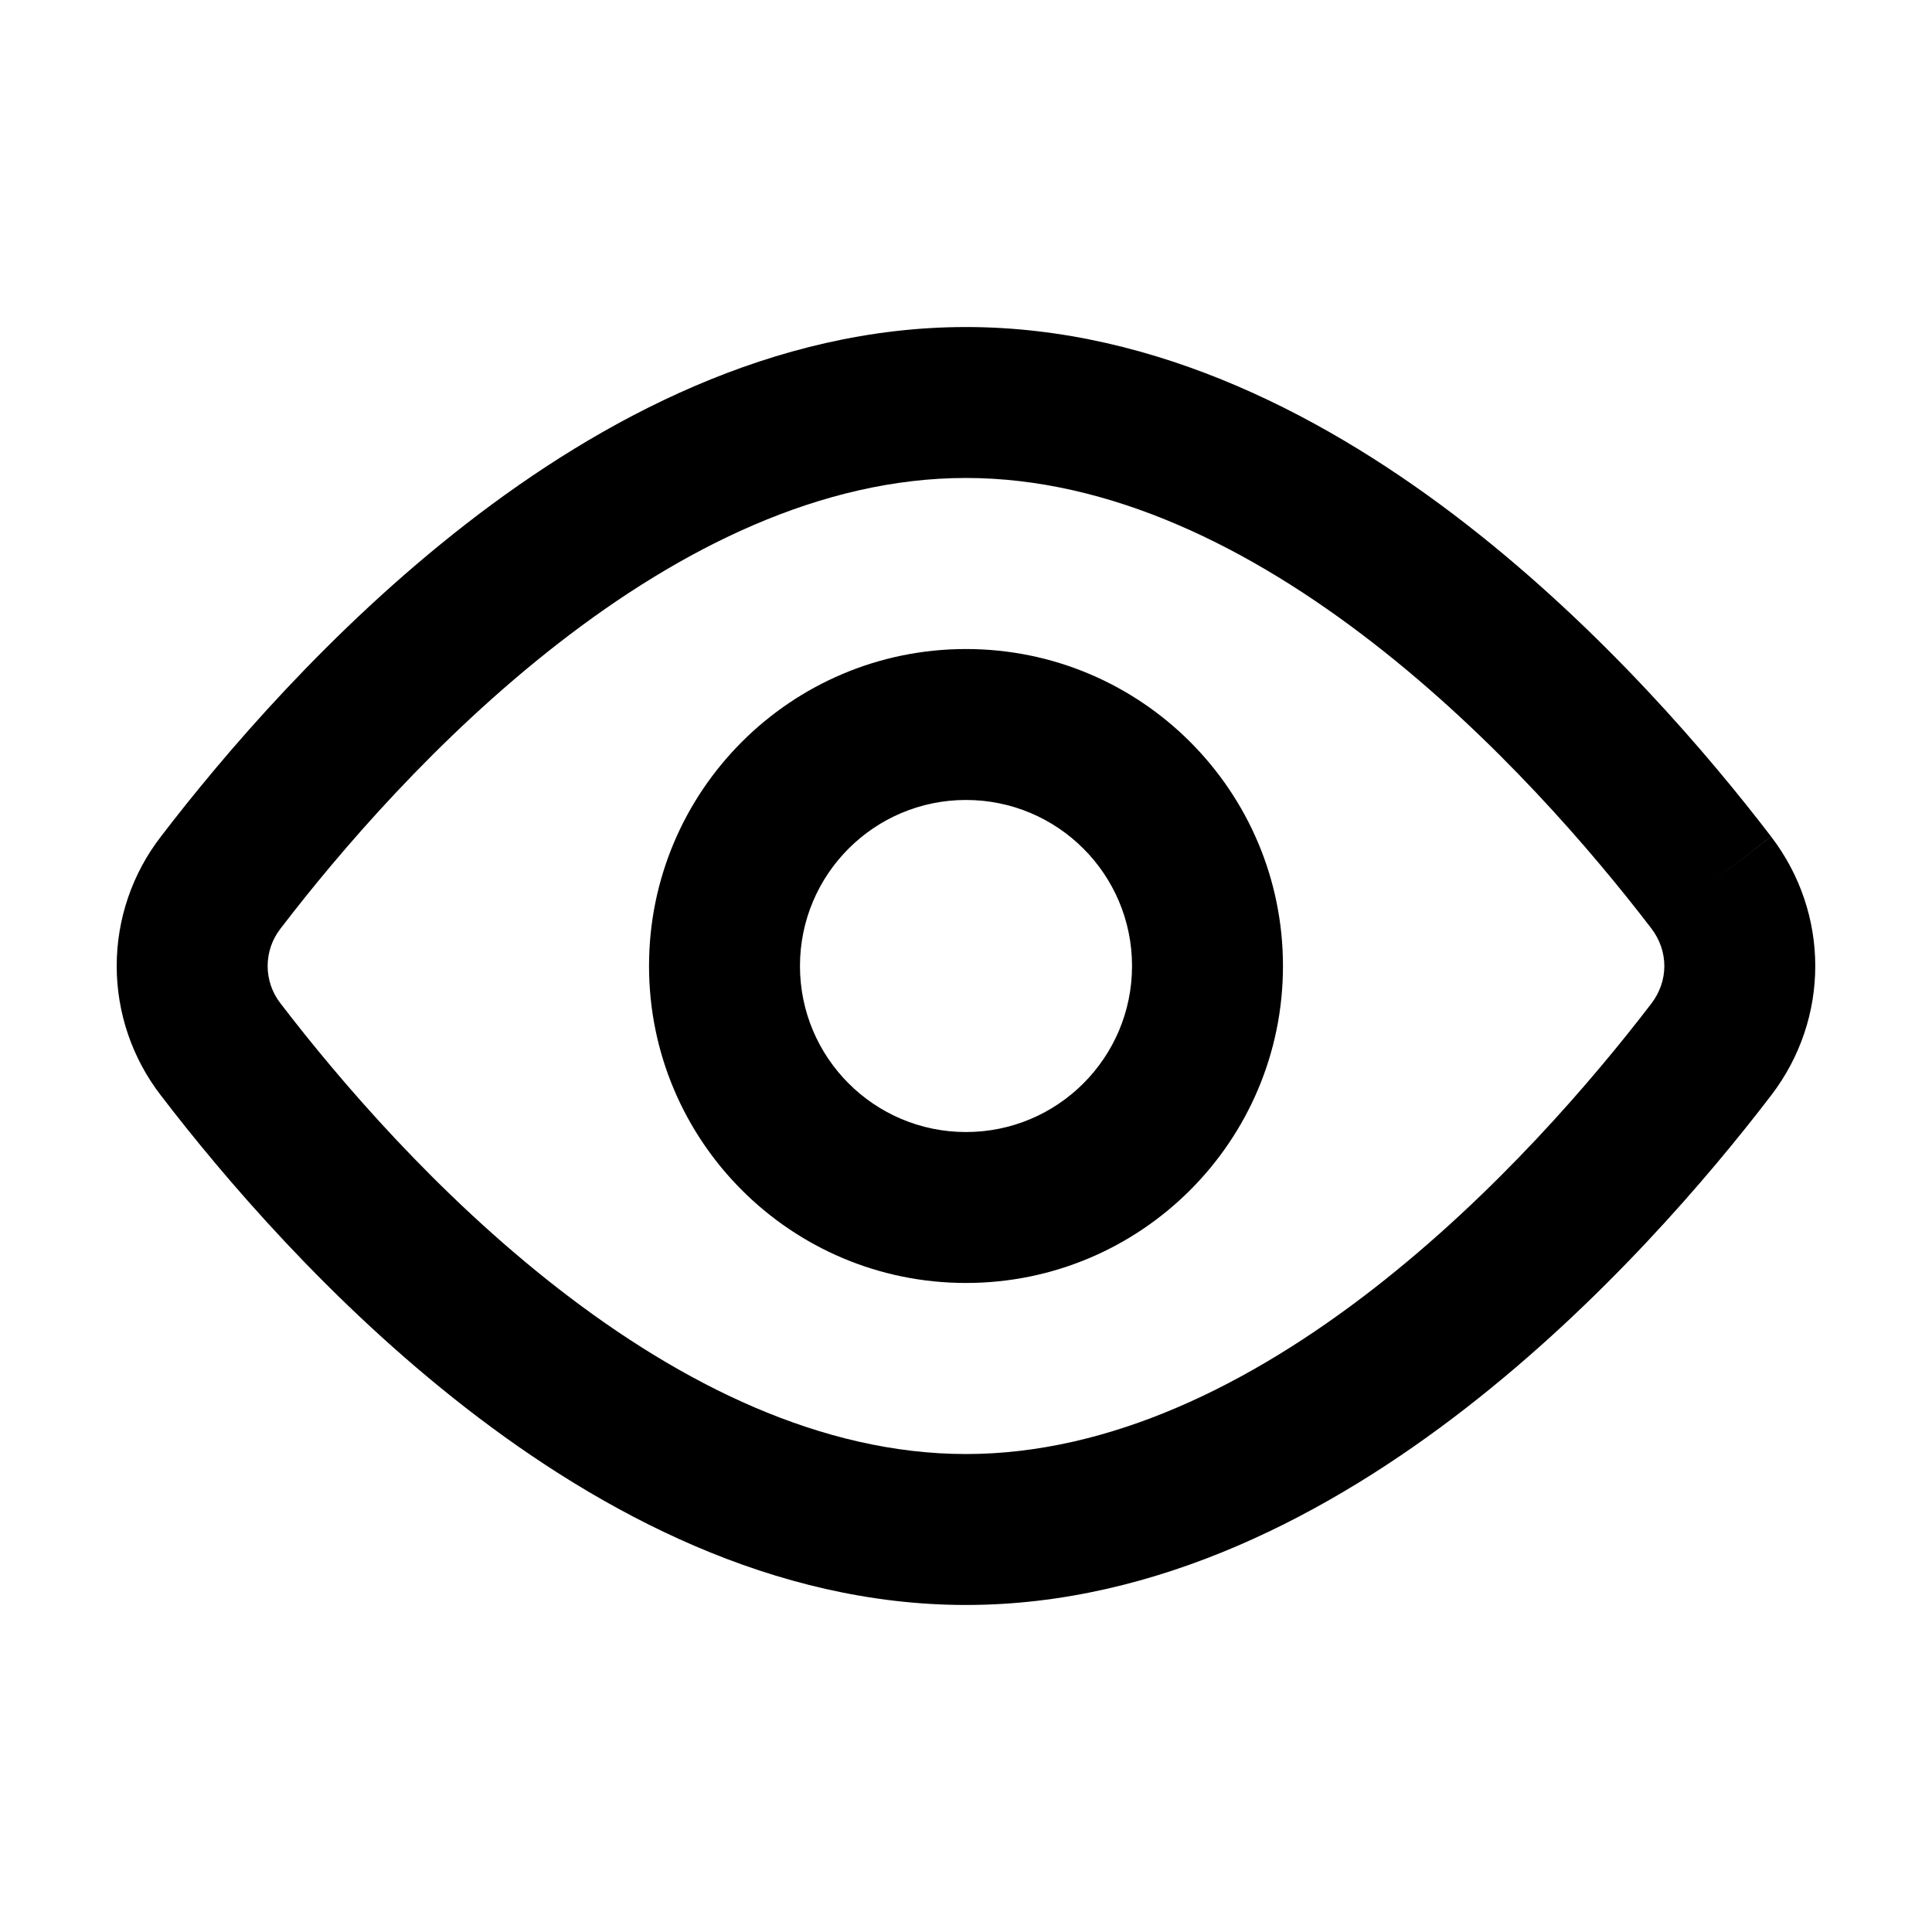 <svg width="1024" height="1024" viewBox="0 0 1024 1024" fill="none" xmlns="http://www.w3.org/2000/svg">
<path fill-rule="evenodd" clip-rule="evenodd" d="M148.789 492.037C179.557 451.871 231.313 391.21 296.035 340.926C361.207 290.292 435.446 253.333 512.001 253.333C588.555 253.333 662.794 290.292 727.966 340.926C792.68 391.203 844.431 451.856 875.201 492.022C884.456 504.142 884.43 519.921 875.212 531.963C844.444 572.129 792.688 632.79 727.966 683.074C662.794 733.708 588.555 770.667 512.001 770.667C435.446 770.667 361.207 733.708 296.035 683.074C231.313 632.79 179.557 572.129 148.789 531.963C148.734 531.892 148.679 531.82 148.624 531.749C144.236 526.101 141.854 519.152 141.854 512C141.854 504.848 144.236 497.899 148.624 492.251C148.656 492.209 148.689 492.167 148.721 492.125C148.744 492.096 148.767 492.066 148.789 492.037ZM938.72 443.387L906.961 467.716L938.743 443.418C969.922 484.2 969.946 539.834 938.724 580.607L938.72 580.613C905.786 623.605 849.276 690.132 777.048 746.248C705.271 802.014 613.878 850.667 512.001 850.667C410.123 850.667 318.73 802.014 246.953 746.248C174.778 690.174 118.298 623.703 85.354 580.708C70.122 561.045 61.854 536.876 61.854 512C61.854 487.124 70.122 462.954 85.355 443.291C118.299 400.296 174.779 333.826 246.953 277.752C318.73 221.986 410.123 173.333 512.001 173.333C613.878 173.333 705.271 221.986 777.048 277.752C849.276 333.868 905.786 400.395 938.72 443.387ZM424 512C424 463.399 463.399 424 512 424C560.601 424 600 463.399 600 512C600 560.601 560.601 600 512 600C463.399 600 424 560.601 424 512ZM512 344C419.216 344 344 419.216 344 512C344 604.784 419.216 680 512 680C604.784 680 680 604.784 680 512C680 419.216 604.784 344 512 344Z" fill="black"/>
</svg>
